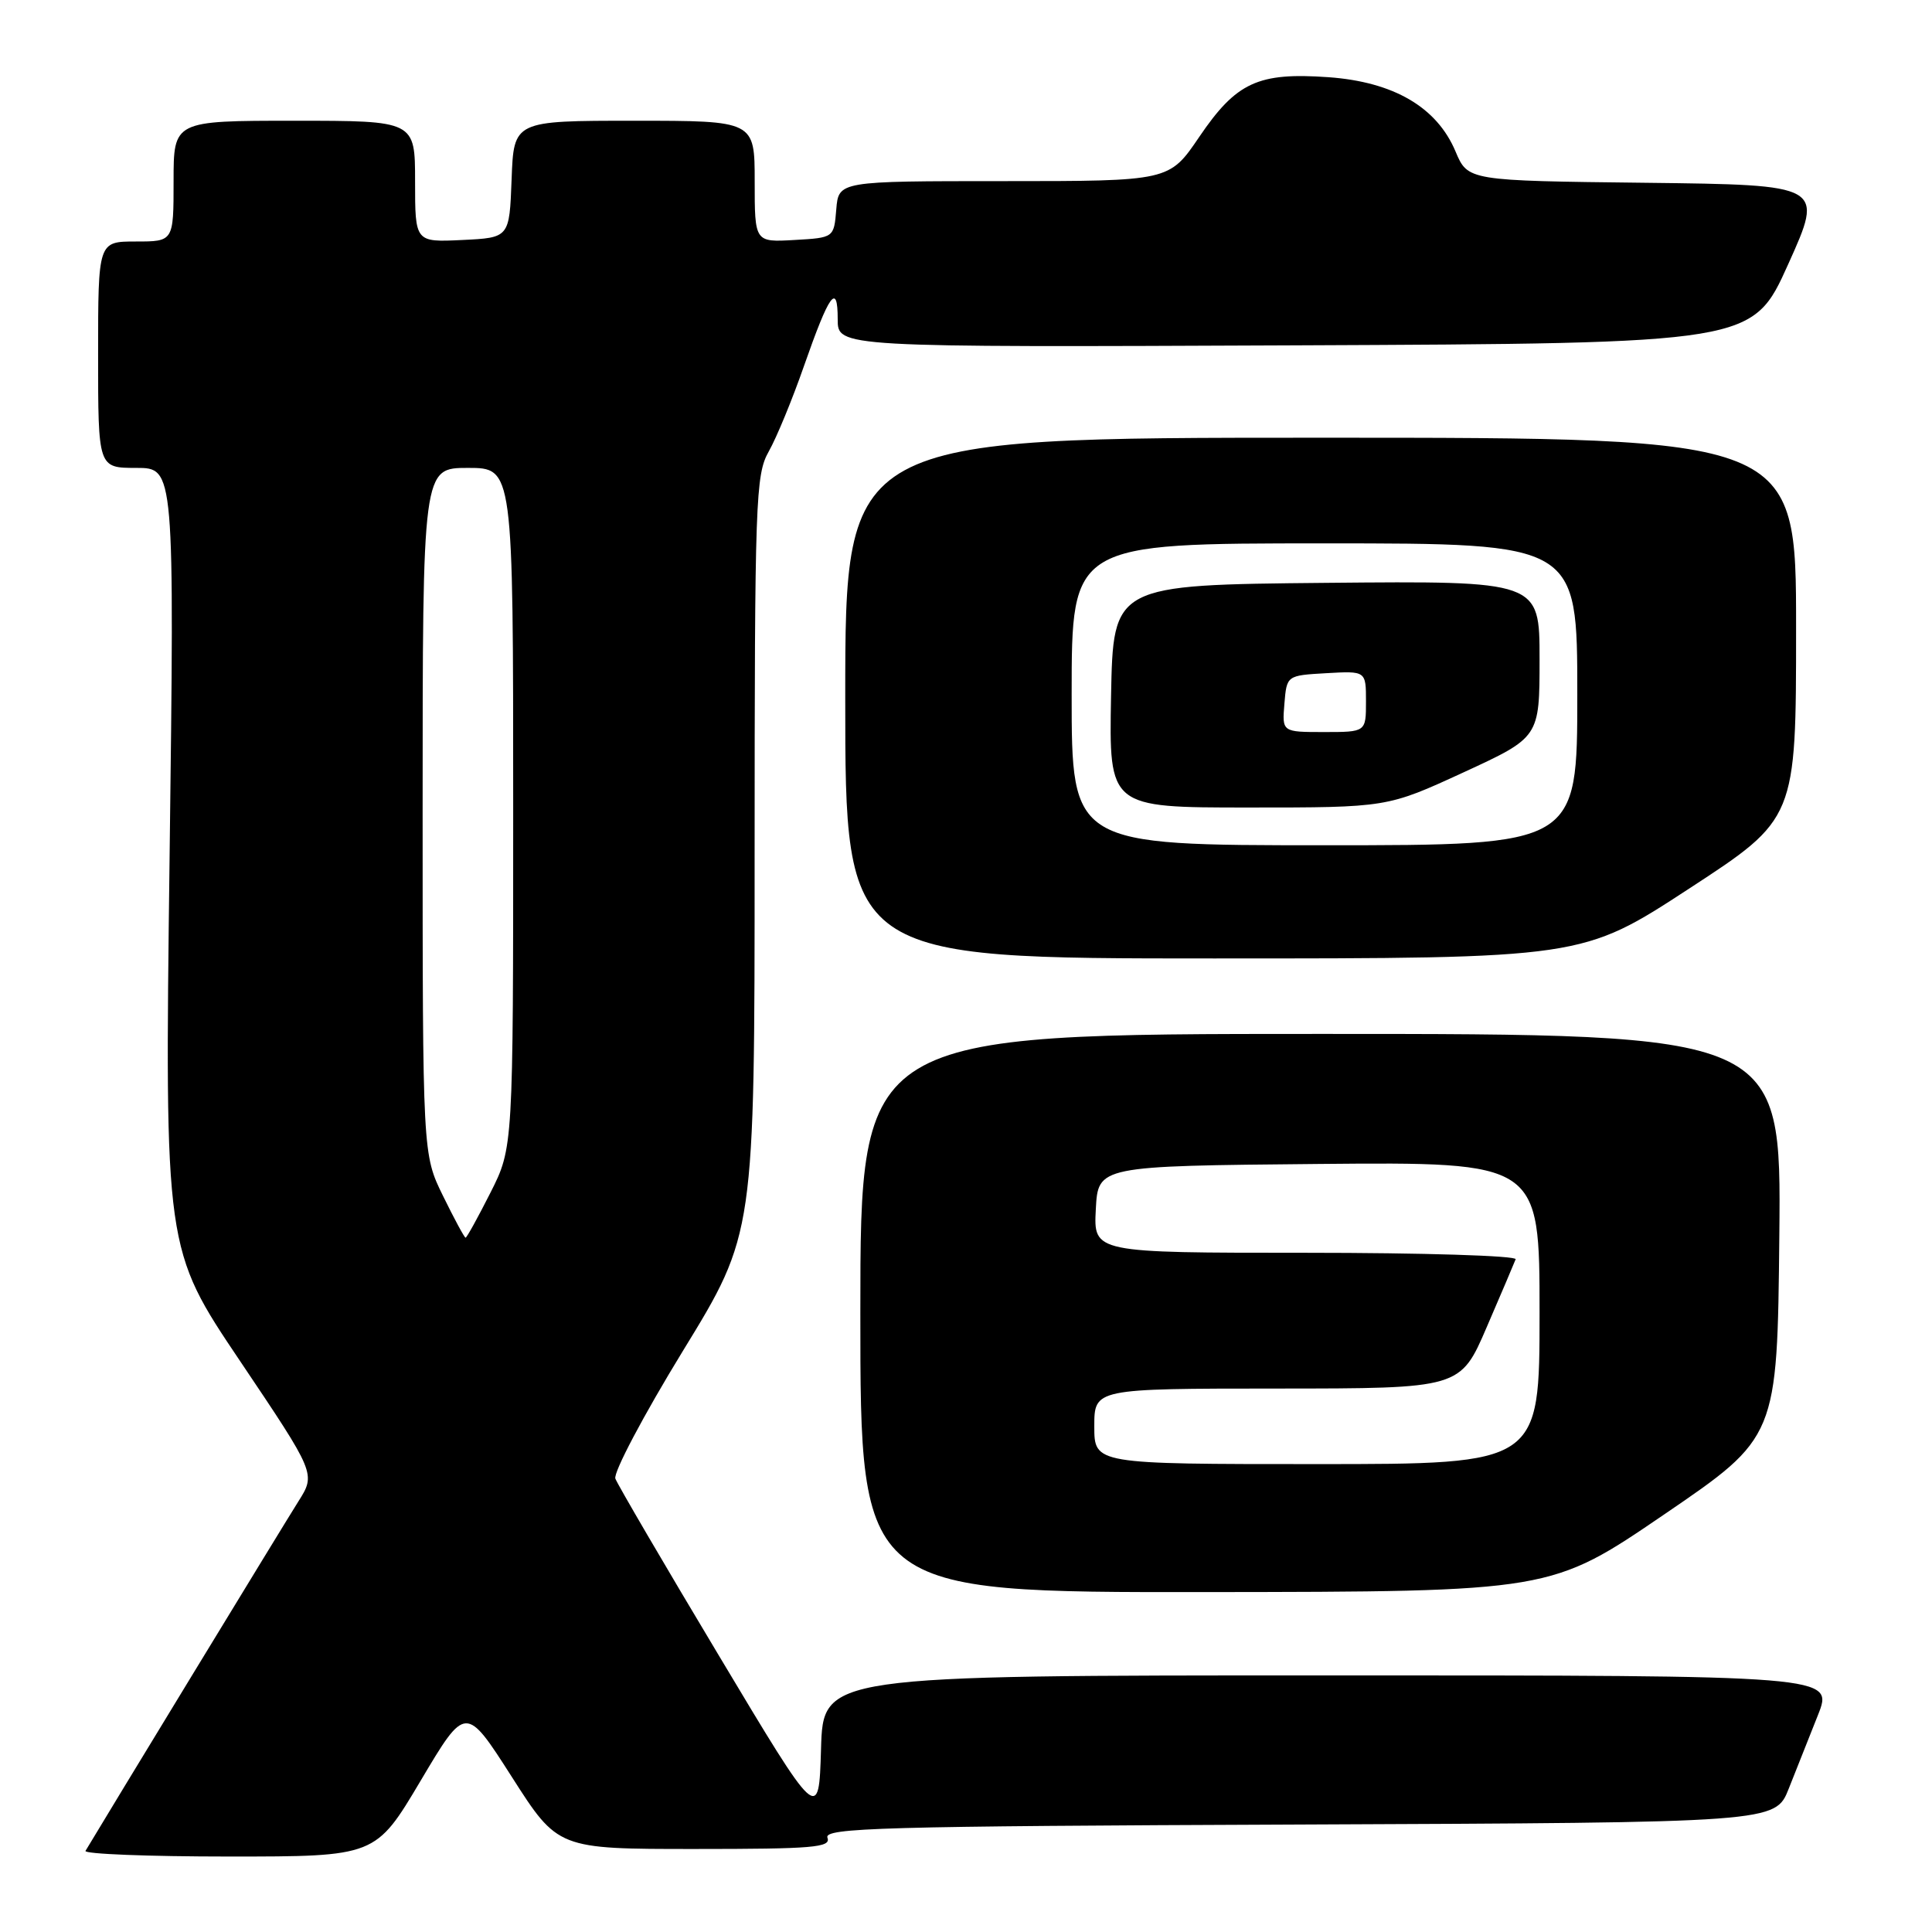 <?xml version="1.0" encoding="UTF-8" standalone="no"?>
<!DOCTYPE svg PUBLIC "-//W3C//DTD SVG 1.1//EN" "http://www.w3.org/Graphics/SVG/1.1/DTD/svg11.dtd" >
<svg xmlns="http://www.w3.org/2000/svg" xmlns:xlink="http://www.w3.org/1999/xlink" version="1.1" viewBox="0 0 256 256">
 <g >
 <path fill="currentColor"
d=" M 55.74 235.95 C 61.71 225.90 61.71 225.90 67.82 235.45 C 73.92 245.00 73.92 245.00 92.07 245.00 C 107.75 245.00 110.14 244.80 109.64 243.51 C 109.14 242.20 116.70 241.98 172.15 241.76 C 235.24 241.50 235.24 241.50 237.02 237.00 C 238.00 234.53 239.74 230.14 240.89 227.25 C 242.97 222.00 242.97 222.00 176.02 222.00 C 109.07 222.00 109.07 222.00 108.79 231.75 C 108.50 241.50 108.50 241.50 95.29 219.43 C 88.02 207.30 81.84 196.72 81.54 195.93 C 81.24 195.15 85.27 187.53 90.49 179.00 C 99.99 163.50 99.99 163.50 99.99 113.31 C 100.00 66.10 100.11 62.92 101.87 59.81 C 102.90 57.99 105.00 52.90 106.53 48.50 C 109.89 38.89 111.00 37.34 111.00 42.31 C 111.00 46.02 111.00 46.02 171.61 45.76 C 232.22 45.50 232.22 45.50 236.95 35.00 C 241.68 24.50 241.68 24.50 218.09 24.22 C 194.50 23.95 194.50 23.95 192.86 20.06 C 190.39 14.20 184.66 10.85 176.03 10.23 C 166.69 9.57 163.83 10.89 158.90 18.15 C 154.93 24.00 154.93 24.00 133.02 24.00 C 111.12 24.00 111.12 24.00 110.81 27.75 C 110.50 31.50 110.50 31.50 105.25 31.80 C 100.00 32.10 100.00 32.10 100.00 24.05 C 100.00 16.00 100.00 16.00 84.04 16.00 C 68.08 16.00 68.08 16.00 67.79 23.75 C 67.50 31.50 67.50 31.50 61.25 31.80 C 55.00 32.10 55.00 32.10 55.00 24.05 C 55.00 16.00 55.00 16.00 39.00 16.00 C 23.00 16.00 23.00 16.00 23.00 24.00 C 23.00 32.00 23.00 32.00 18.00 32.00 C 13.00 32.00 13.00 32.00 13.00 47.00 C 13.00 62.00 13.00 62.00 18.06 62.00 C 23.12 62.00 23.12 62.00 22.47 113.75 C 21.82 165.50 21.82 165.50 31.84 180.39 C 41.85 195.28 41.85 195.28 39.54 198.94 C 37.77 201.73 13.67 241.31 11.33 245.25 C 11.08 245.66 19.63 246.00 30.33 246.00 C 49.77 246.00 49.77 246.00 55.74 235.95 Z  M 220.50 200.68 C 235.50 190.45 235.50 190.45 235.77 163.73 C 236.03 137.00 236.03 137.00 175.02 137.00 C 114.00 137.00 114.00 137.00 114.00 174.00 C 114.00 211.00 114.00 211.00 159.75 210.96 C 205.50 210.91 205.50 210.91 220.50 200.68 Z  M 223.81 117.75 C 237.99 108.50 237.99 108.50 237.99 83.25 C 238.00 58.00 238.00 58.00 175.00 58.00 C 112.00 58.00 112.00 58.00 112.00 92.50 C 112.00 127.00 112.00 127.00 160.82 127.00 C 209.64 127.00 209.64 127.00 223.81 117.75 Z  M 58.71 158.48 C 56.00 152.96 56.00 152.96 56.00 107.48 C 56.00 62.00 56.00 62.00 62.00 62.00 C 68.00 62.00 68.00 62.00 68.00 107.03 C 68.00 152.06 68.00 152.06 64.99 158.03 C 63.33 161.31 61.85 164.00 61.69 164.00 C 61.54 164.00 60.20 161.52 58.71 158.48 Z  M 145.00 189.00 C 145.00 184.00 145.00 184.00 169.25 183.99 C 193.50 183.98 193.50 183.98 197.00 175.85 C 198.93 171.38 200.65 167.34 200.83 166.86 C 201.02 166.39 188.51 166.00 173.03 166.00 C 144.90 166.00 144.90 166.00 145.20 160.25 C 145.50 154.50 145.50 154.50 174.75 154.23 C 204.00 153.97 204.00 153.97 204.00 173.98 C 204.00 194.00 204.00 194.00 174.50 194.00 C 145.00 194.00 145.00 194.00 145.00 189.00 Z  M 142.00 92.00 C 142.00 72.00 142.00 72.00 175.50 72.00 C 209.00 72.00 209.00 72.00 209.00 92.00 C 209.00 112.00 209.00 112.00 175.50 112.00 C 142.00 112.00 142.00 112.00 142.00 92.00 Z  M 193.91 102.35 C 204.00 97.70 204.00 97.70 204.00 87.33 C 204.00 76.97 204.00 76.97 175.75 77.23 C 147.50 77.50 147.50 77.50 147.22 92.25 C 146.95 107.00 146.95 107.00 165.38 107.00 C 183.81 107.00 183.81 107.00 193.91 102.35 Z  M 170.19 93.25 C 170.50 89.50 170.50 89.50 175.75 89.20 C 181.00 88.90 181.00 88.90 181.00 92.95 C 181.00 97.00 181.00 97.00 175.44 97.00 C 169.88 97.00 169.88 97.00 170.19 93.25 Z "/>
</g>
</svg>